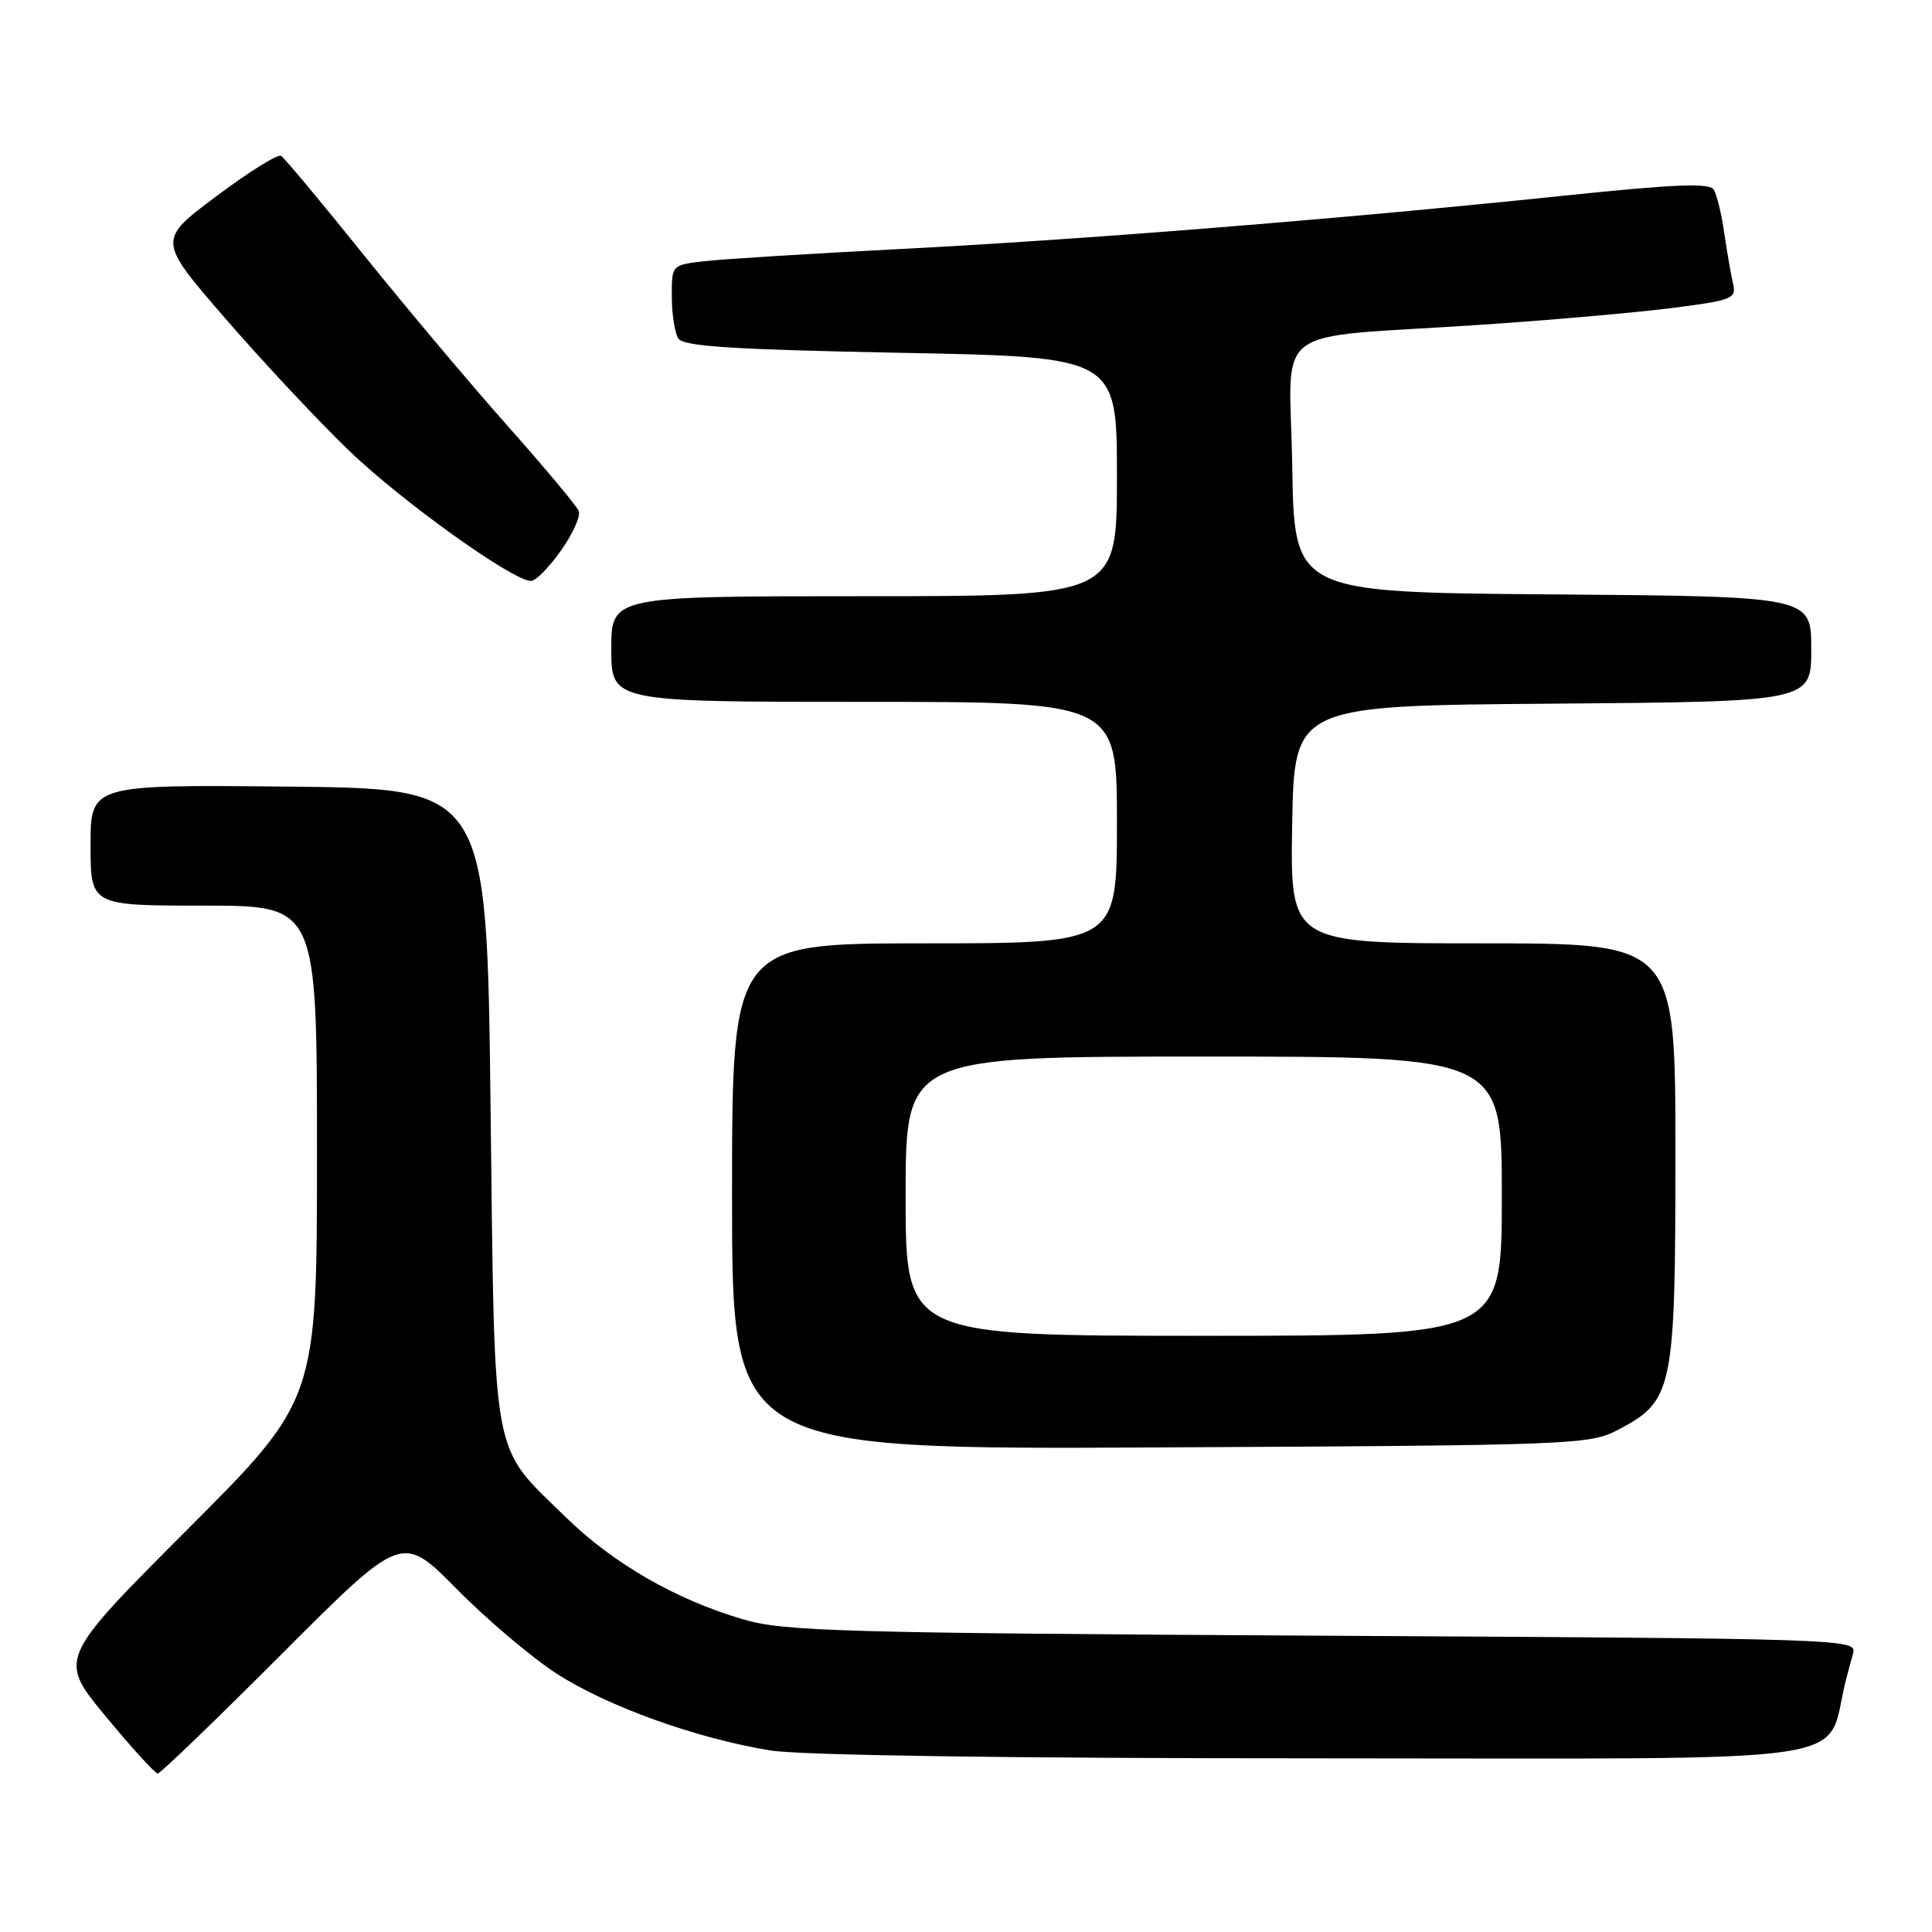 <?xml version="1.0" encoding="UTF-8" standalone="no"?>
<!DOCTYPE svg PUBLIC "-//W3C//DTD SVG 1.1//EN" "http://www.w3.org/Graphics/SVG/1.1/DTD/svg11.dtd" >
<svg xmlns="http://www.w3.org/2000/svg" xmlns:xlink="http://www.w3.org/1999/xlink" version="1.1" viewBox="0 0 256 256">
 <g >
 <path fill="currentColor"
d=" M 37.40 219.10 C 53.27 203.21 53.27 203.21 60.52 210.55 C 64.50 214.59 70.47 219.64 73.78 221.78 C 80.49 226.11 92.29 230.35 102.05 231.94 C 106.07 232.59 133.59 232.99 175.21 232.99 C 248.76 233.00 241.72 234.04 244.56 222.75 C 244.80 221.79 245.25 220.13 245.55 219.07 C 246.08 217.17 244.71 217.12 175.30 216.74 C 111.42 216.38 103.91 216.17 98.50 214.58 C 89.56 211.97 81.24 207.17 74.93 201.00 C 64.99 191.28 65.57 194.46 65.00 146.50 C 64.50 104.50 64.50 104.50 38.25 104.23 C 12.00 103.97 12.00 103.97 12.00 111.98 C 12.00 120.00 12.00 120.00 27.00 120.00 C 42.00 120.00 42.00 120.00 42.00 152.74 C 42.00 185.48 42.00 185.48 24.85 202.65 C 7.71 219.81 7.71 219.81 13.99 227.41 C 17.44 231.58 20.55 235.00 20.90 235.00 C 21.24 235.00 28.67 227.85 37.40 219.10 Z  M 214.41 189.45 C 221.71 185.62 222.00 184.24 222.00 152.77 C 222.00 125.00 222.00 125.00 196.47 125.00 C 170.95 125.00 170.95 125.00 171.22 109.25 C 171.50 93.50 171.50 93.50 205.75 93.24 C 240.00 92.97 240.00 92.97 240.00 86.00 C 240.00 79.03 240.00 79.03 205.75 78.76 C 171.50 78.50 171.50 78.50 171.23 61.81 C 170.91 42.53 167.75 44.93 196.00 43.05 C 205.07 42.45 216.47 41.45 221.32 40.84 C 229.54 39.80 230.11 39.58 229.64 37.61 C 229.37 36.45 228.85 33.44 228.48 30.92 C 228.12 28.39 227.49 25.79 227.08 25.13 C 226.51 24.21 221.87 24.40 206.92 25.96 C 177.74 29.01 143.06 31.79 119.00 33.01 C 107.17 33.62 95.59 34.34 93.25 34.62 C 89.00 35.12 89.00 35.13 89.02 39.31 C 89.02 41.62 89.41 44.11 89.88 44.85 C 90.55 45.90 96.92 46.31 119.37 46.75 C 148.00 47.30 148.00 47.30 148.00 63.15 C 148.00 79.00 148.00 79.00 114.50 79.00 C 81.00 79.00 81.00 79.00 81.00 86.00 C 81.00 93.00 81.00 93.00 114.50 93.00 C 148.00 93.00 148.00 93.00 148.00 109.00 C 148.00 125.00 148.00 125.00 122.50 125.00 C 97.00 125.00 97.00 125.00 97.00 158.54 C 97.00 192.08 97.00 192.08 153.75 191.79 C 208.73 191.51 210.62 191.44 214.41 189.45 Z  M 74.34 72.94 C 75.91 70.73 76.96 68.38 76.69 67.71 C 76.42 67.05 72.20 62.00 67.32 56.50 C 62.43 51.00 53.84 40.79 48.23 33.82 C 42.62 26.84 37.68 20.92 37.24 20.65 C 36.81 20.38 32.95 22.79 28.67 26.00 C 20.88 31.83 20.88 31.83 29.83 42.17 C 34.75 47.85 42.09 55.70 46.14 59.61 C 53.16 66.39 68.00 77.02 70.38 76.98 C 71.00 76.97 72.78 75.15 74.34 72.94 Z  M 120.00 158.50 C 120.00 140.00 120.00 140.00 159.50 140.00 C 199.00 140.00 199.00 140.00 199.00 158.50 C 199.00 177.00 199.00 177.00 159.50 177.00 C 120.00 177.00 120.00 177.00 120.00 158.50 Z "/>
</g>
</svg>